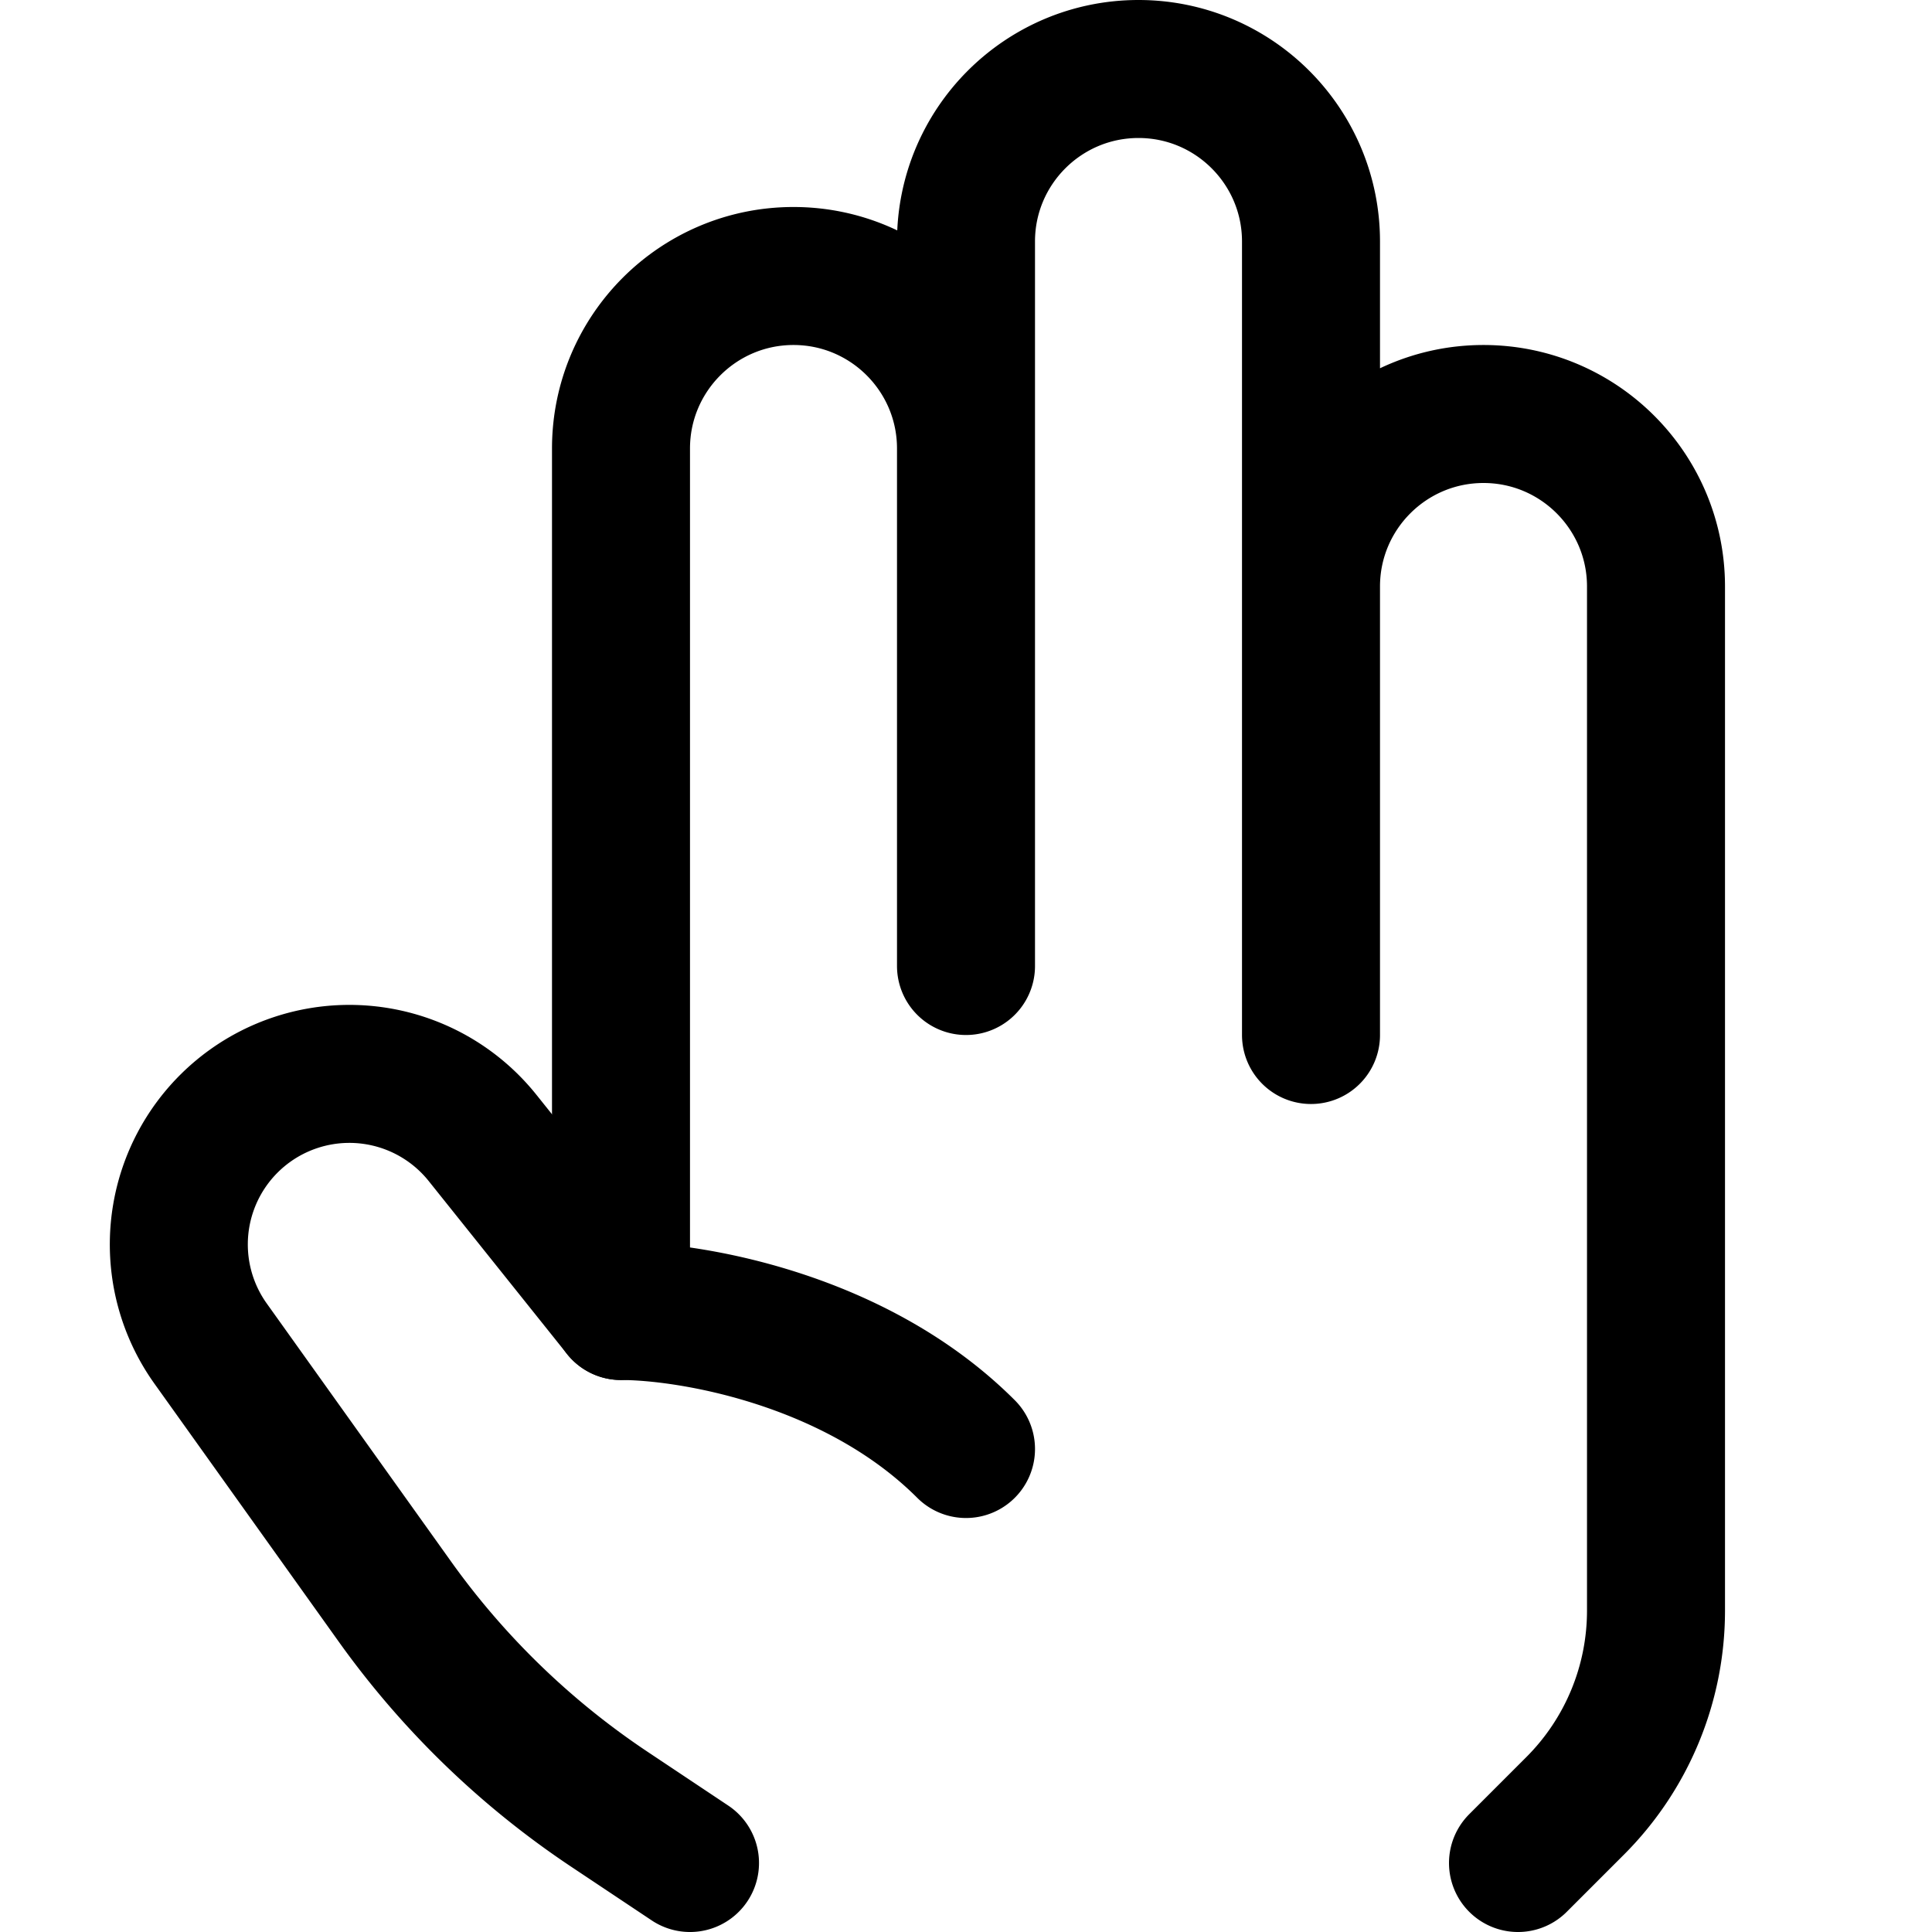 <svg focusable="false" xmlns="http://www.w3.org/2000/svg" fill="none" role="img" aria-label="Icon" viewBox="0 0 14 14">
  <g stroke="currentColor" stroke-linecap="round" stroke-linejoin="round">
    <path d="m5 13.5-.585-.39a5.999 5.999 0 0 1-1.554-1.505L1.526 9.736a1.236 1.236 0 0 1 .017-1.46v0a1.236 1.236 0 0 1 1.954-.03L4.5 9.5c.5 0 1.7.2 2.5 1"/>
    <path d="M4.5 9.5V3.25C4.5 2.56 5.06 2 5.75 2v0C6.44 2 7 2.56 7 3.25V7 1.75C7 1.06 7.56.5 8.25.5v0c.69 0 1.25.56 1.25 1.25V7.5 4.25c0-.69.56-1.25 1.25-1.25v0c.69 0 1.25.56 1.25 1.25v7.422a2 2 0 0 1-.586 1.414L11 13.5"/>
  </g>
</svg>
